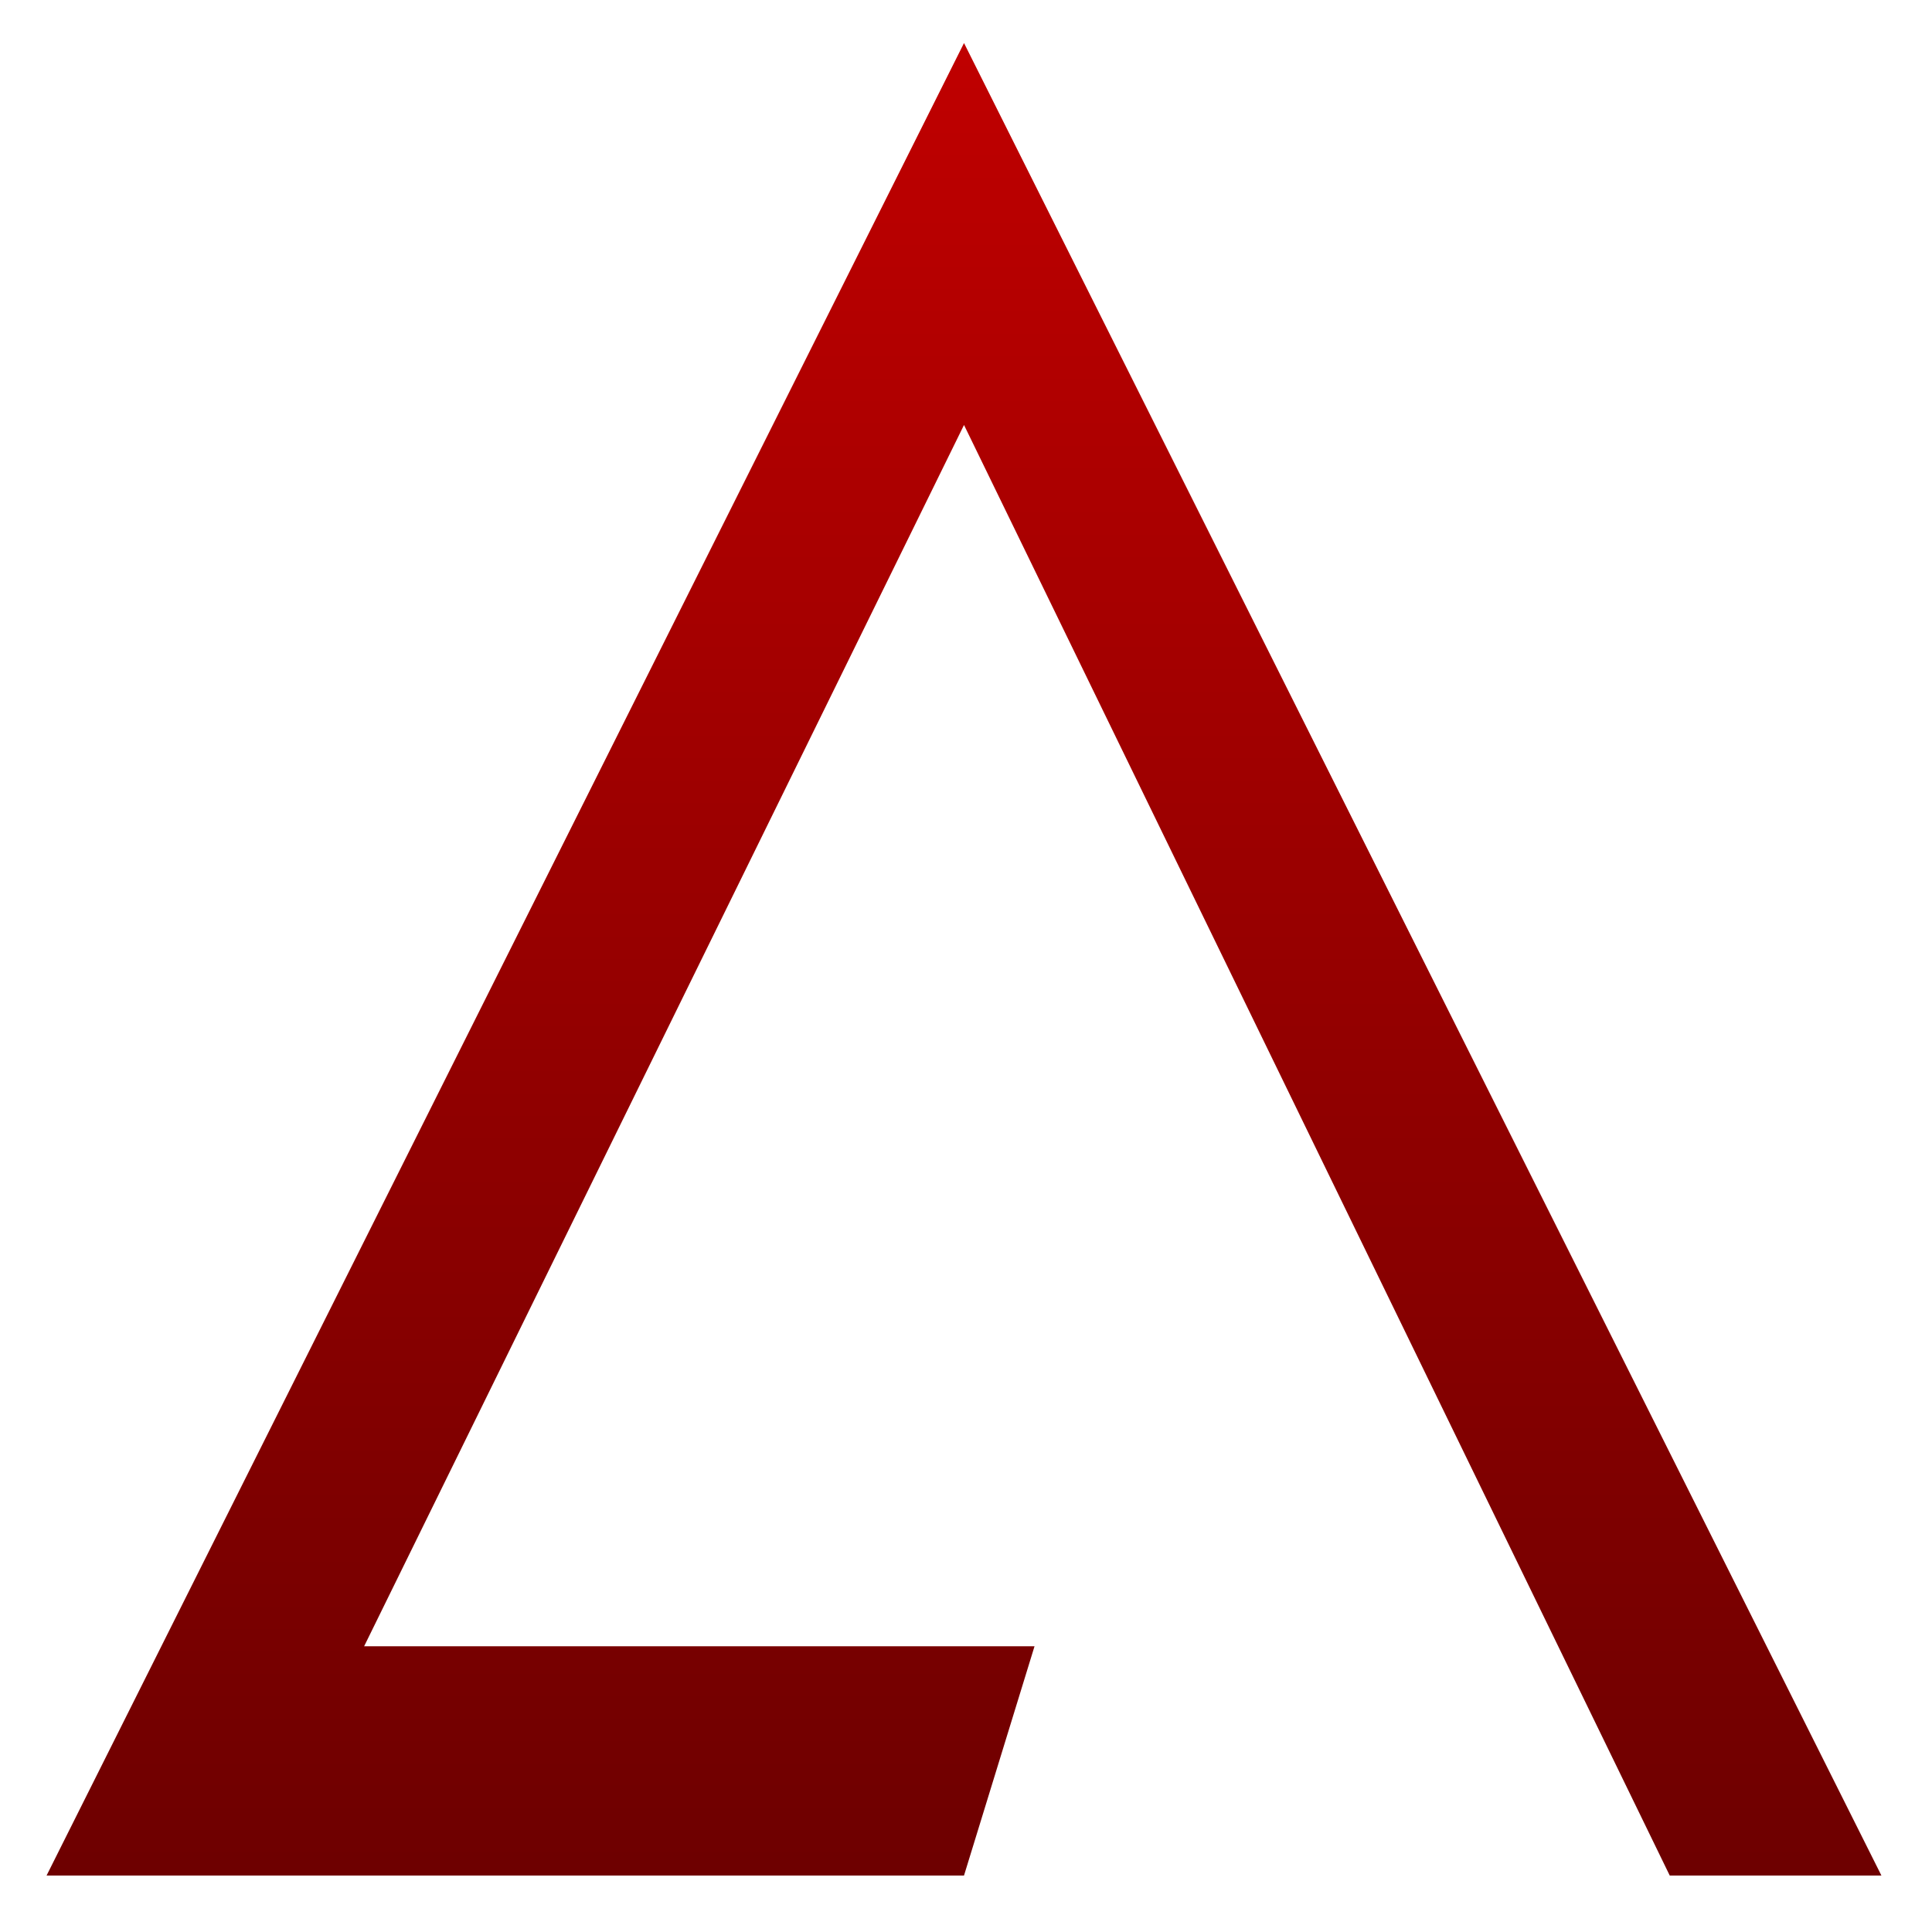 <svg xmlns="http://www.w3.org/2000/svg" xmlns:xlink="http://www.w3.org/1999/xlink" width="64" height="64" viewBox="0 0 64 64" version="1.1"><defs><linearGradient id="linear0" gradientUnits="userSpaceOnUse" x1="0" y1="0" x2="0" y2="1" gradientTransform="matrix(60.782,0,0,60.701,1.542,1.427)"><stop offset="0" style="stop-color:#bf0000;stop-opacity:1;"/><stop offset="1" style="stop-color:#6e0000;stop-opacity:1;"/></linearGradient></defs><g id="surface1"><path style=" stroke:none;fill-rule:nonzero;fill:url(#linear0);" d="M 31.934 62.129 L 34.27 54.535 L 12.062 54.535 L 31.934 14.078 L 55.312 62.129 L 62.324 62.129 L 31.934 1.426 L 1.543 62.129 "/></g></svg>
